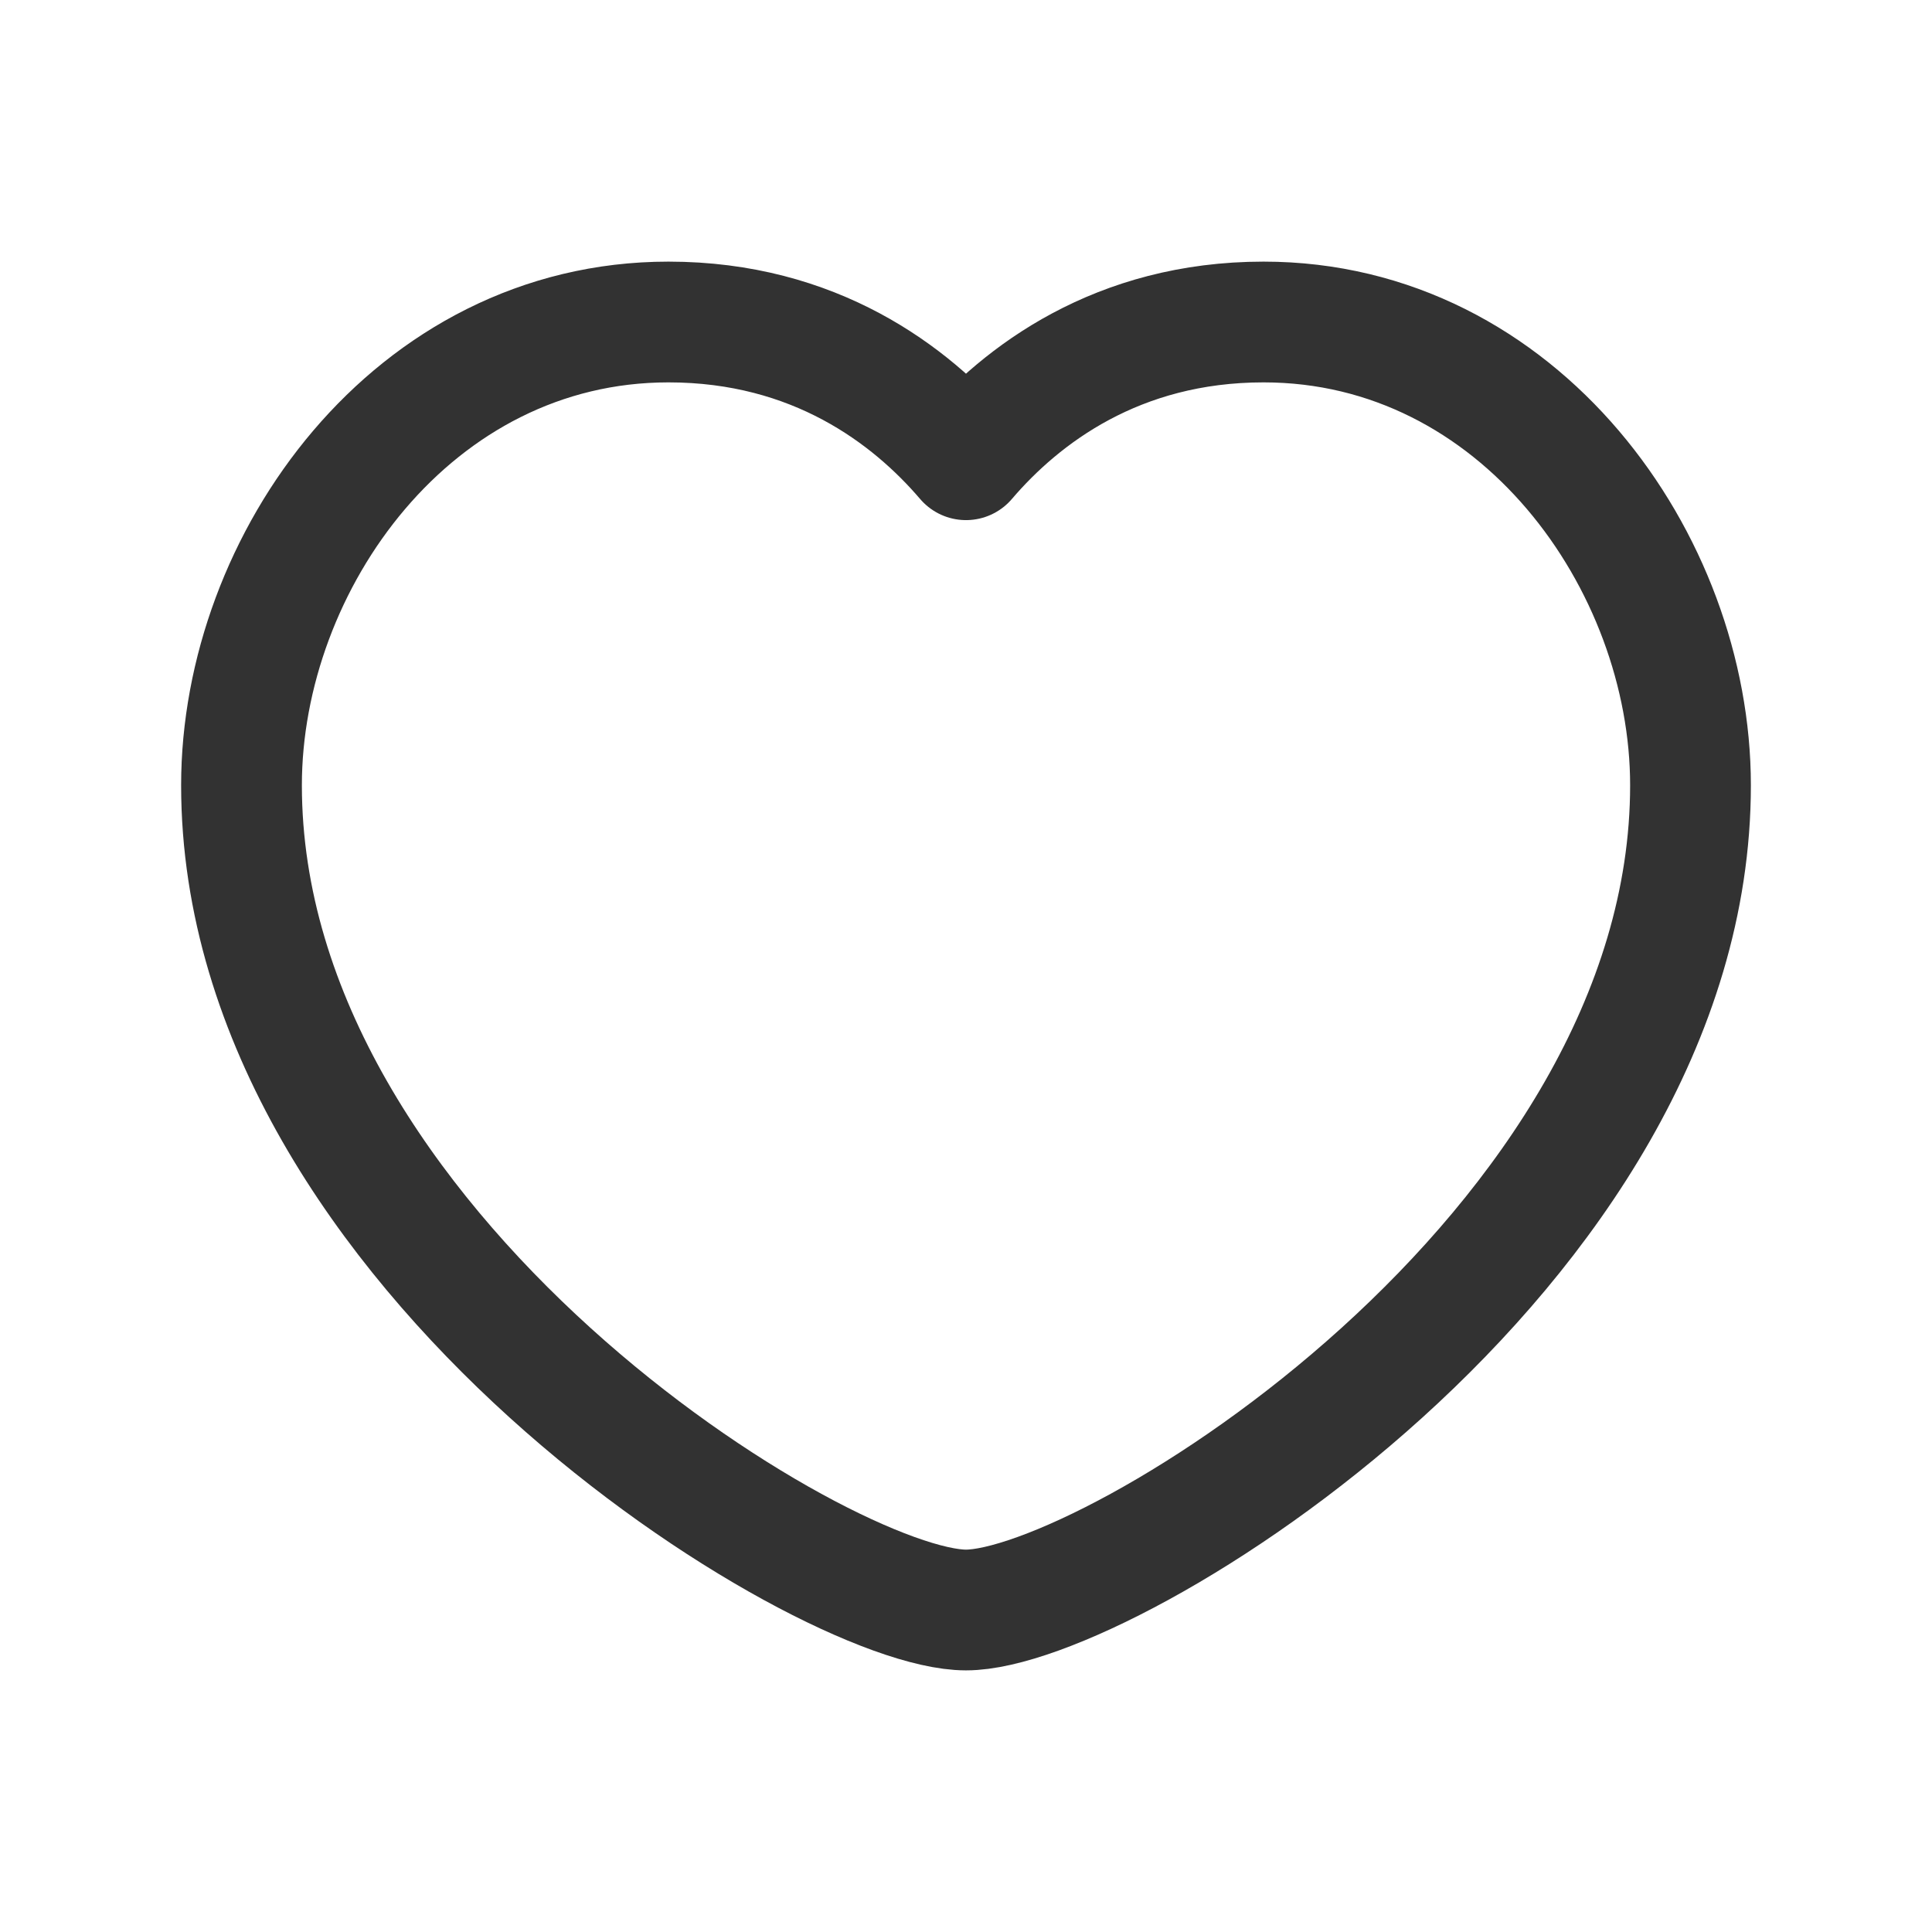 <svg xmlns="http://www.w3.org/2000/svg" viewBox="0 0 24 24"><path fill="none" stroke="#323232" stroke-linecap="round" stroke-linejoin="round" stroke-width="1.5" d="M12 5.711C12.689 4.905 13.881 4 15.696 4 18.871 4 21 6.98 21 9.755 21 15.556 13.778 20 12 20c-1.778 0-9-4.444-9-10.245C3 6.98 5.129 4 8.304 4c1.815 0 3.007.905 3.696 1.711z"/><path fill="none" d="M0 0h24v24H0z"/></svg>